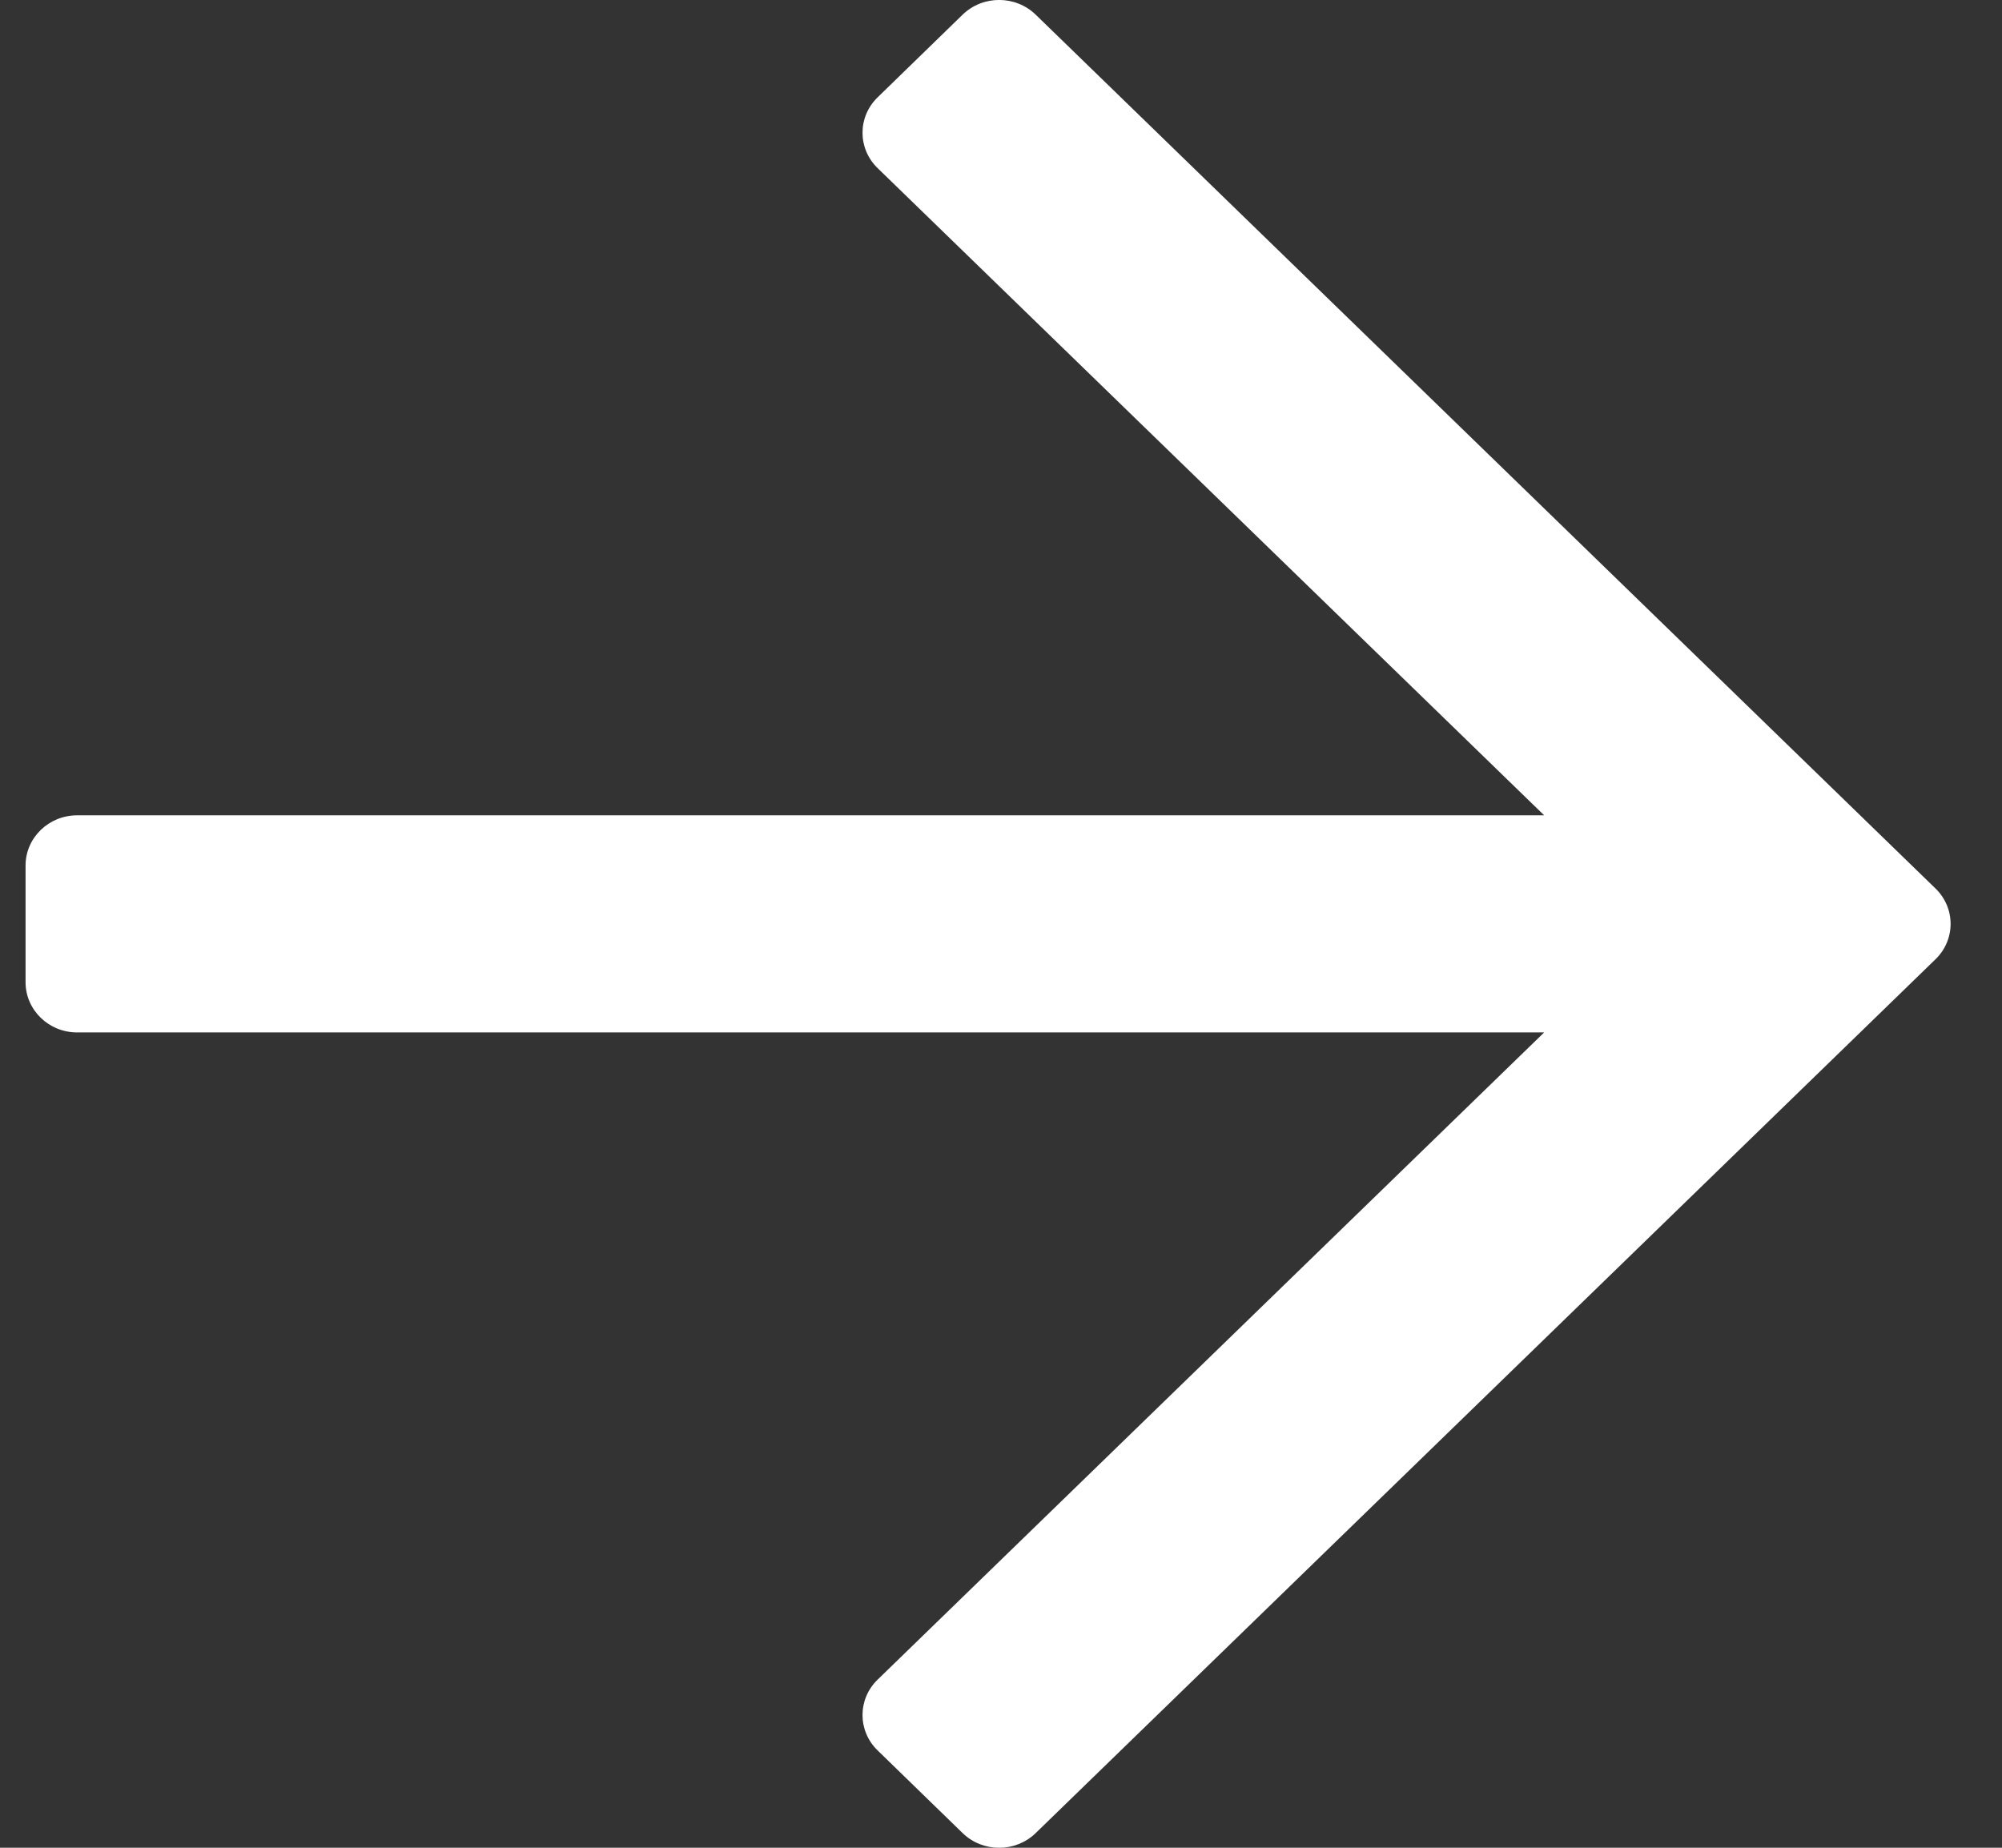 <svg width="13" height="12" viewBox="0 0 13 12" fill="none" xmlns="http://www.w3.org/2000/svg">
<rect x="0" y="0" width="13" height="12" fill="#333333" stroke="none"/>
<path d="M6.251 11.905L5.699 11.368C5.568 11.241 5.568 11.035 5.699 10.908L10.027 6.705H0.501C0.316 6.705 0.166 6.559 0.166 6.379V5.621C0.166 5.441 0.316 5.295 0.501 5.295H10.027L5.699 1.092C5.568 0.965 5.568 0.759 5.699 0.632L6.251 0.095C6.382 -0.032 6.594 -0.032 6.725 0.095L12.568 5.77C12.699 5.897 12.699 6.103 12.568 6.23L6.725 11.905C6.594 12.032 6.382 12.032 6.251 11.905Z" fill="white"/>
</svg>
